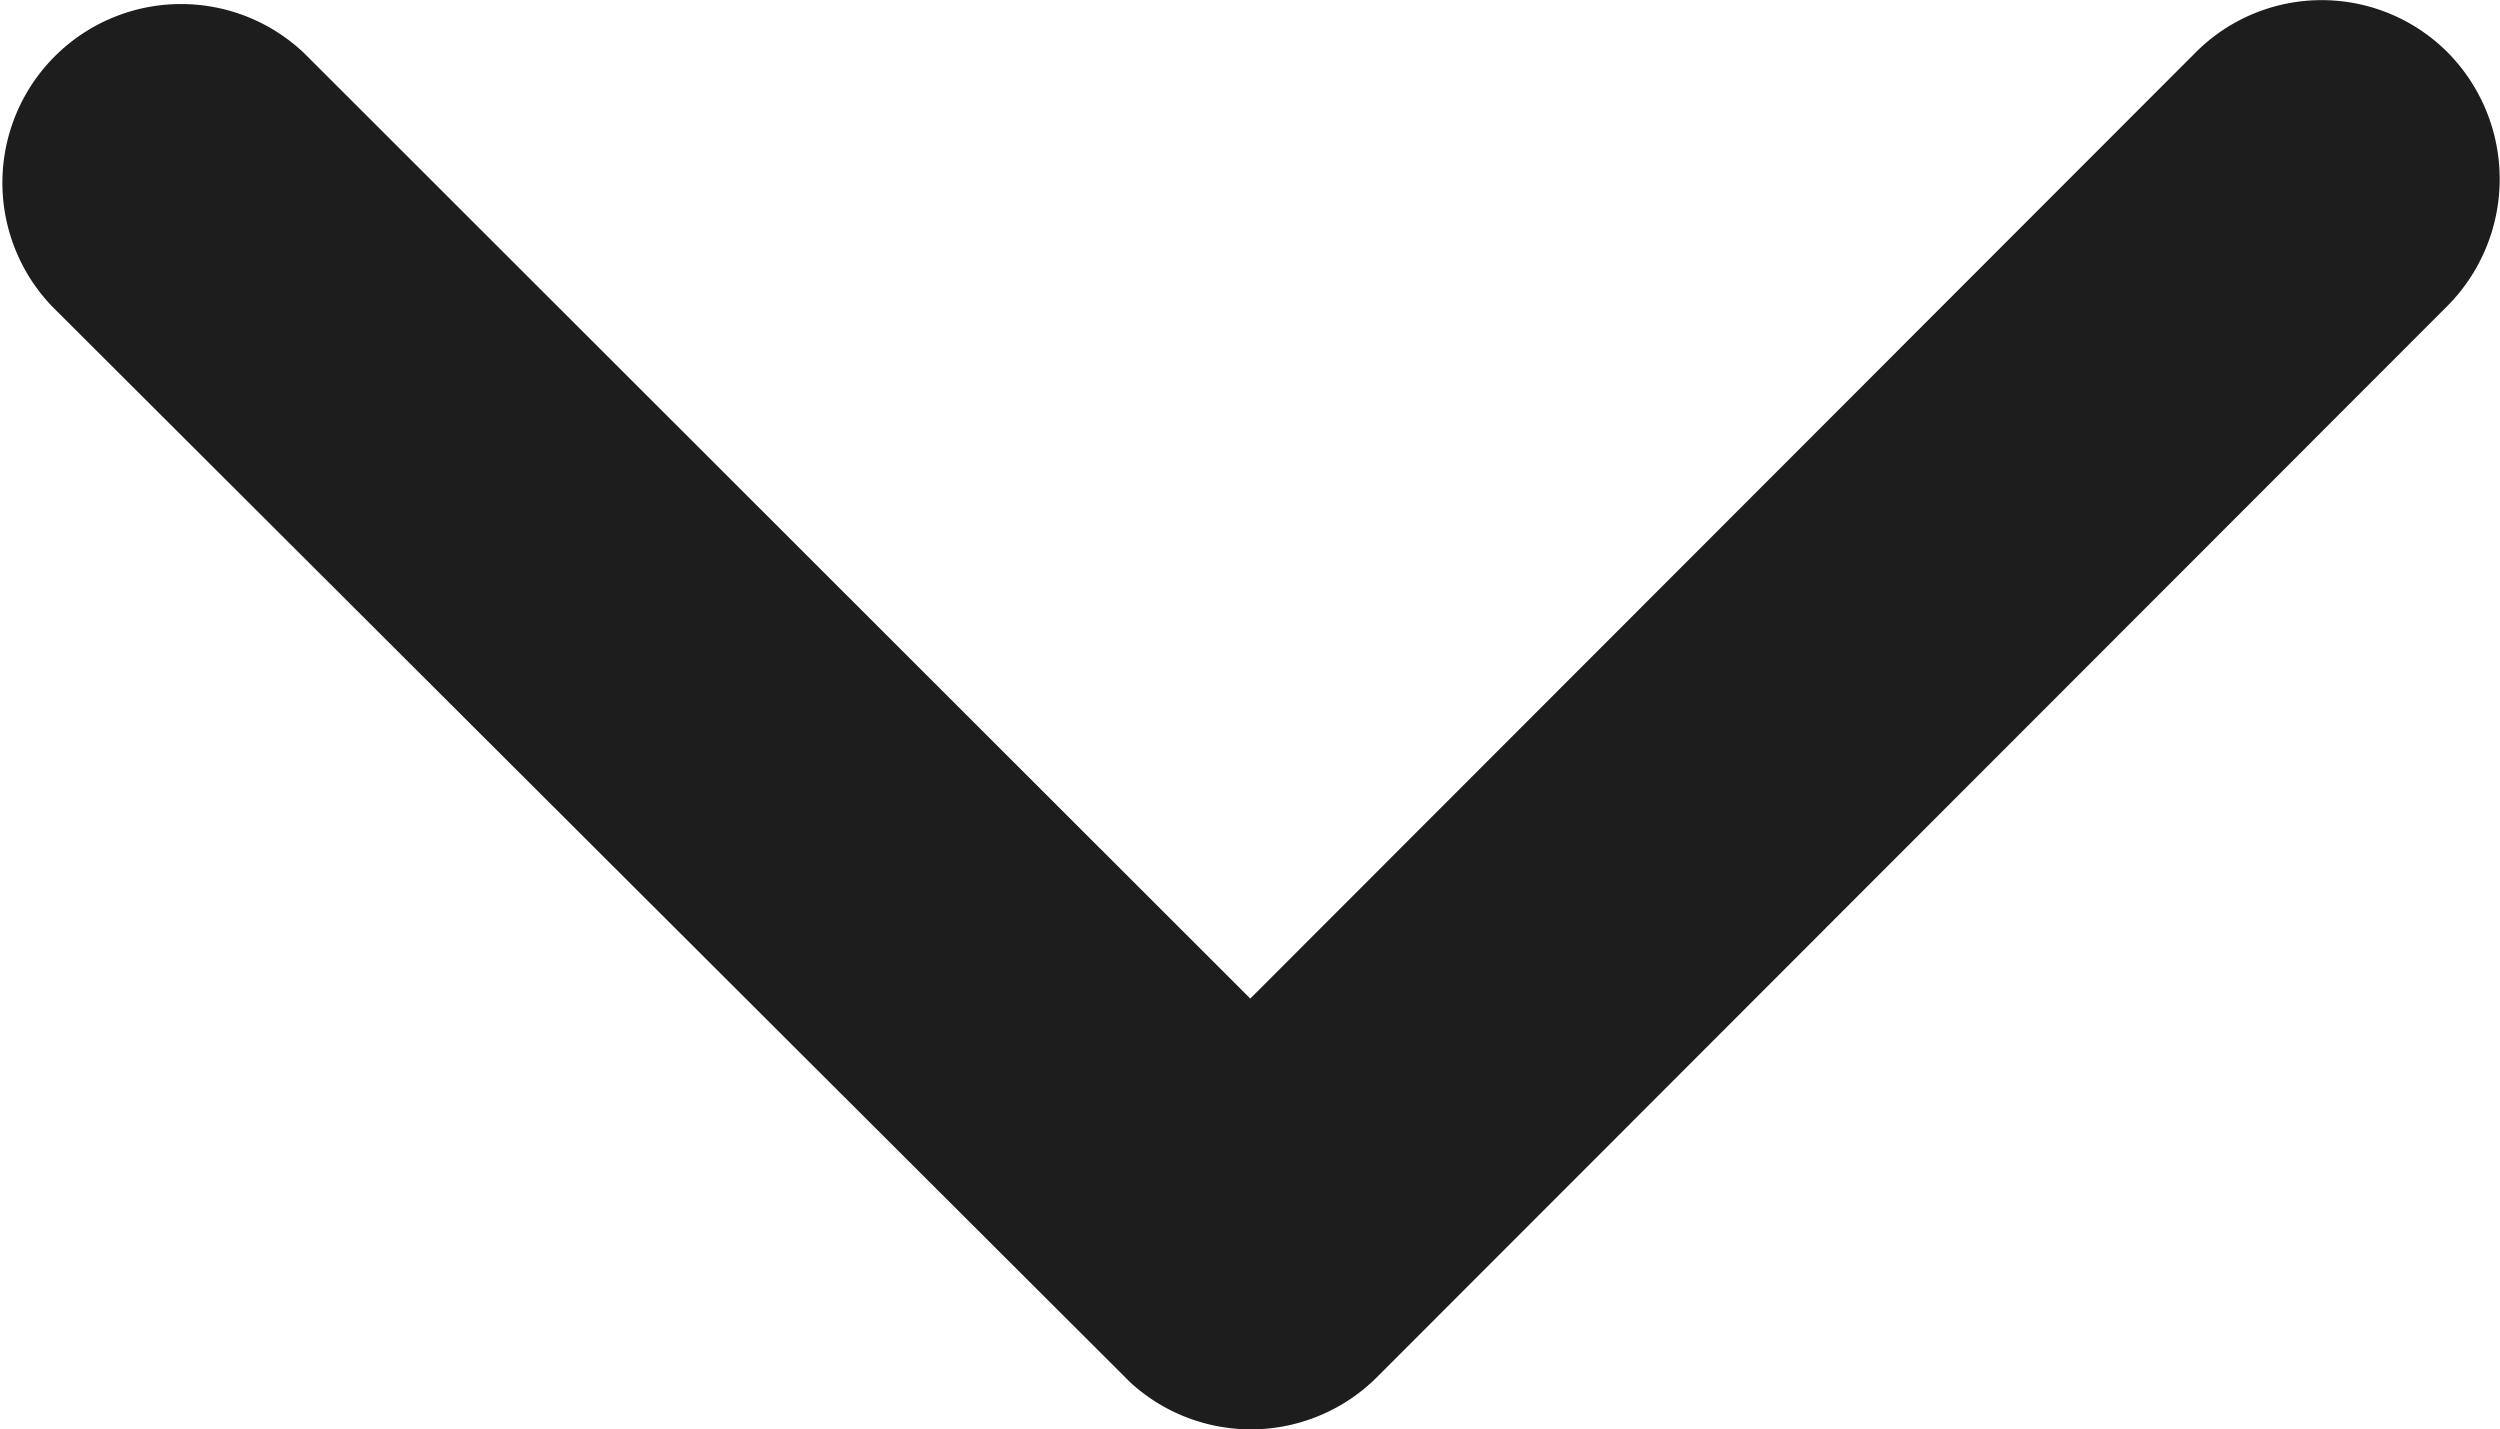 <svg xmlns="http://www.w3.org/2000/svg" width="13.557" height="7.751" viewBox="0 0 13.557 7.751">
  <path id="arrow-down" d="M12.968,16.661l5.126-5.13a.965.965,0,0,1,1.368,0,.977.977,0,0,1,0,1.372l-5.808,5.812a.967.967,0,0,1-1.336.028L6.47,12.907a.969.969,0,0,1,1.368-1.372Z" transform="translate(-6.188 -11.246)" fill="#1d1d1d"/>
</svg>
